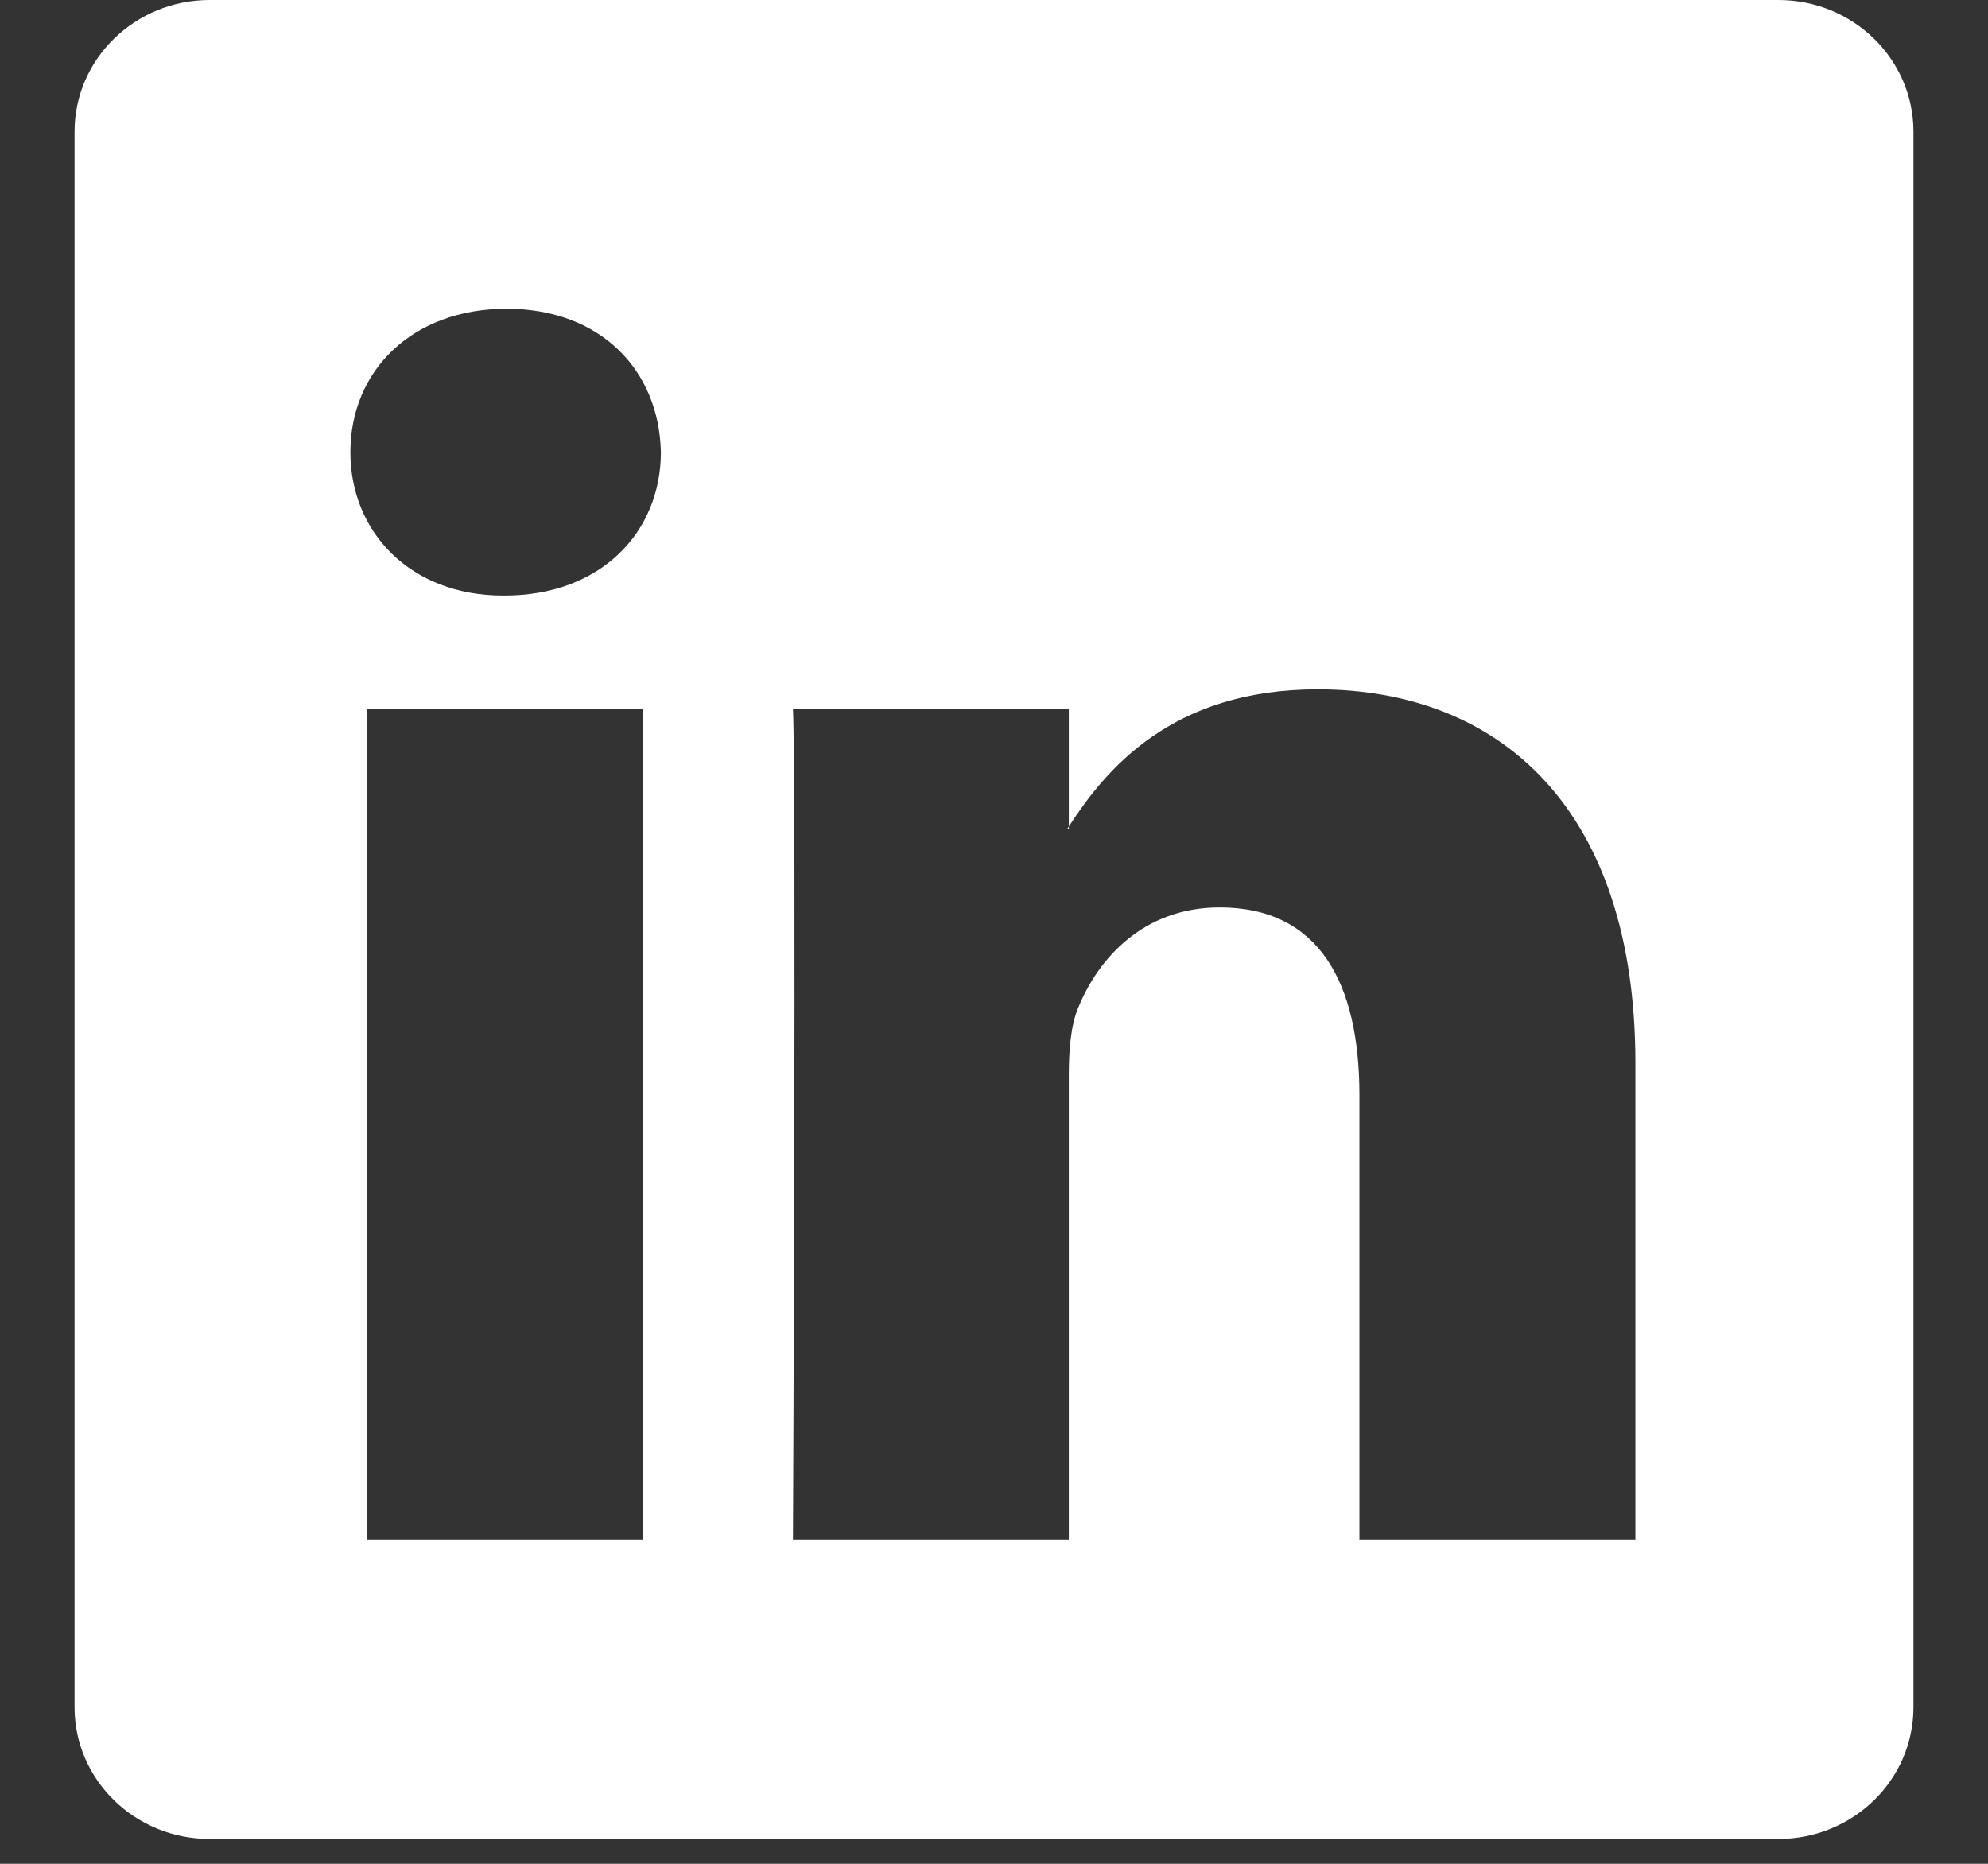 <svg width="16" height="15" viewBox="0 0 16 15" fill="none" xmlns="http://www.w3.org/2000/svg">
<rect x="0" y="0" width="16" height="15" fill="#333333" stroke="none"/>
<g clip-path="url(#clip0_1480_2151)">
<path d="M0.6 1.06C0.6 0.475 1.087 0 1.687 0H14.313C14.914 0 15.4 0.475 15.4 1.06V13.74C15.4 14.325 14.914 14.8 14.313 14.8H1.687C1.087 14.8 0.6 14.325 0.6 13.74V1.06ZM5.172 12.389V5.706H2.951V12.389H5.172ZM4.062 4.793C4.837 4.793 5.319 4.281 5.319 3.639C5.305 2.983 4.838 2.485 4.077 2.485C3.317 2.485 2.82 2.984 2.82 3.639C2.82 4.281 3.302 4.793 4.048 4.793H4.062ZM8.602 12.389V8.657C8.602 8.457 8.617 8.257 8.676 8.115C8.836 7.716 9.202 7.303 9.816 7.303C10.62 7.303 10.941 7.915 10.941 8.814V12.389H13.162V8.556C13.162 6.503 12.066 5.548 10.605 5.548C9.426 5.548 8.898 6.196 8.602 6.652V6.675H8.587C8.592 6.667 8.597 6.659 8.602 6.652V5.706H6.382C6.41 6.333 6.382 12.389 6.382 12.389H8.602Z" fill="white"/>
</g>
<defs>
<clipPath id="clip0_1480_2151">
<rect width="14.8" height="14.8" fill="white" transform="translate(0.6)"/>
</clipPath>
</defs>
</svg>

